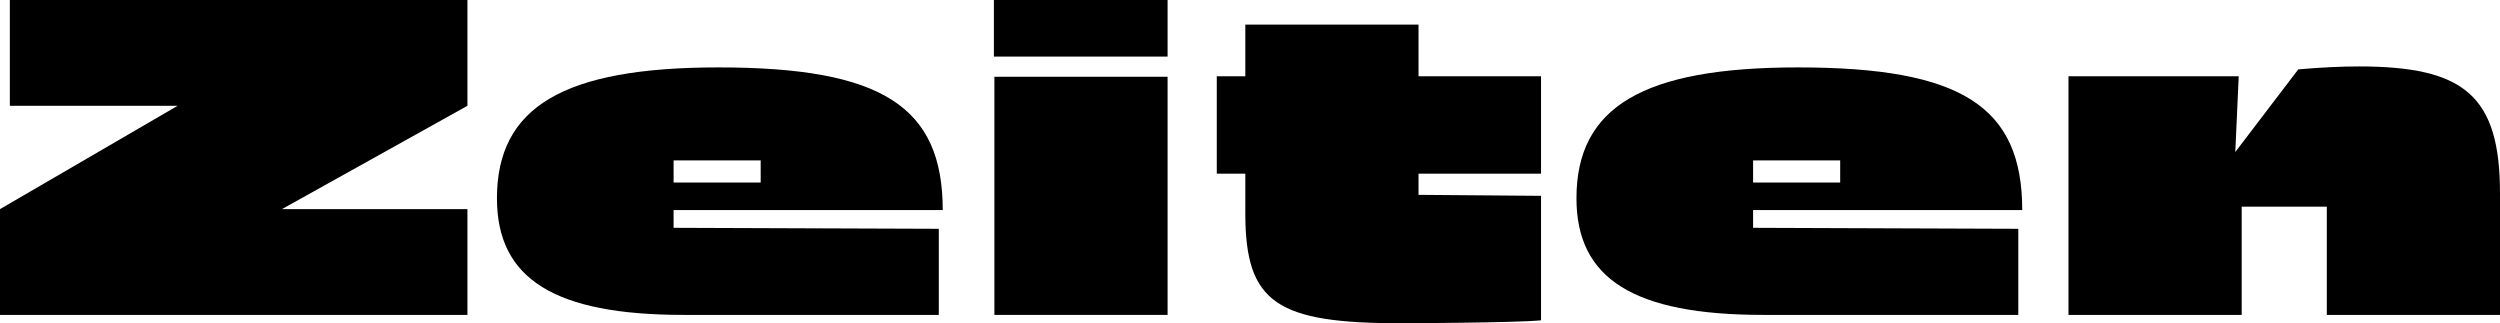 <?xml version="1.0" encoding="UTF-8"?>
<svg id="Layer_1" data-name="Layer 1" xmlns="http://www.w3.org/2000/svg" width="100%" viewBox="0 0 2540.475 328.5">
  <path class="cls-1" d="M0,320v-107.5L180.5,107.5H10V0H475V107.5l-188.5,105h188.5v107.5H0Z"/>
  <path class="cls-1" d="M694.997,320c-131.5,0-190-36.5-190-118.5,0-93,68-133,225-133,166,0,228,39.5,228,145h-273.5v18l269.5,1v87.5h-259Zm-10.5-134.5h88.5v-22.5h-88.5v22.5Z"/>
  <path class="cls-1" d="M1009.99,57.5V0h176.5V57.5h-176.5Zm.5,262.5V78h176v242h-176Z"/>
  <path class="cls-1" d="M1565.985,176.5h-124.5v21.5l124.5,1v126.5c-24,2.5-139,3-141.5,3-126.5,0-159-20-159-111.5v-40.5h-29V77.5h29V25h176v52.5h124.5v99Z"/>
  <path class="cls-1" d="M1791.981,320c-131.5,0-190-36.5-190-118.5,0-93,68-133,225-133,166,0,228,39.5,228,145h-273.5v18l269.5,1v87.5h-259Zm-10.5-134.5h88.5v-22.5h-88.5v22.5Z"/>
  <path class="cls-1" d="M2540.475,196.5v123.5h-176v-110h-86.5v110h-176V77.5h173l-3.5,77,64-84c23-2,43.5-3,61.5-3,107,0,143.5,29.5,143.5,129Z"/>
</svg>